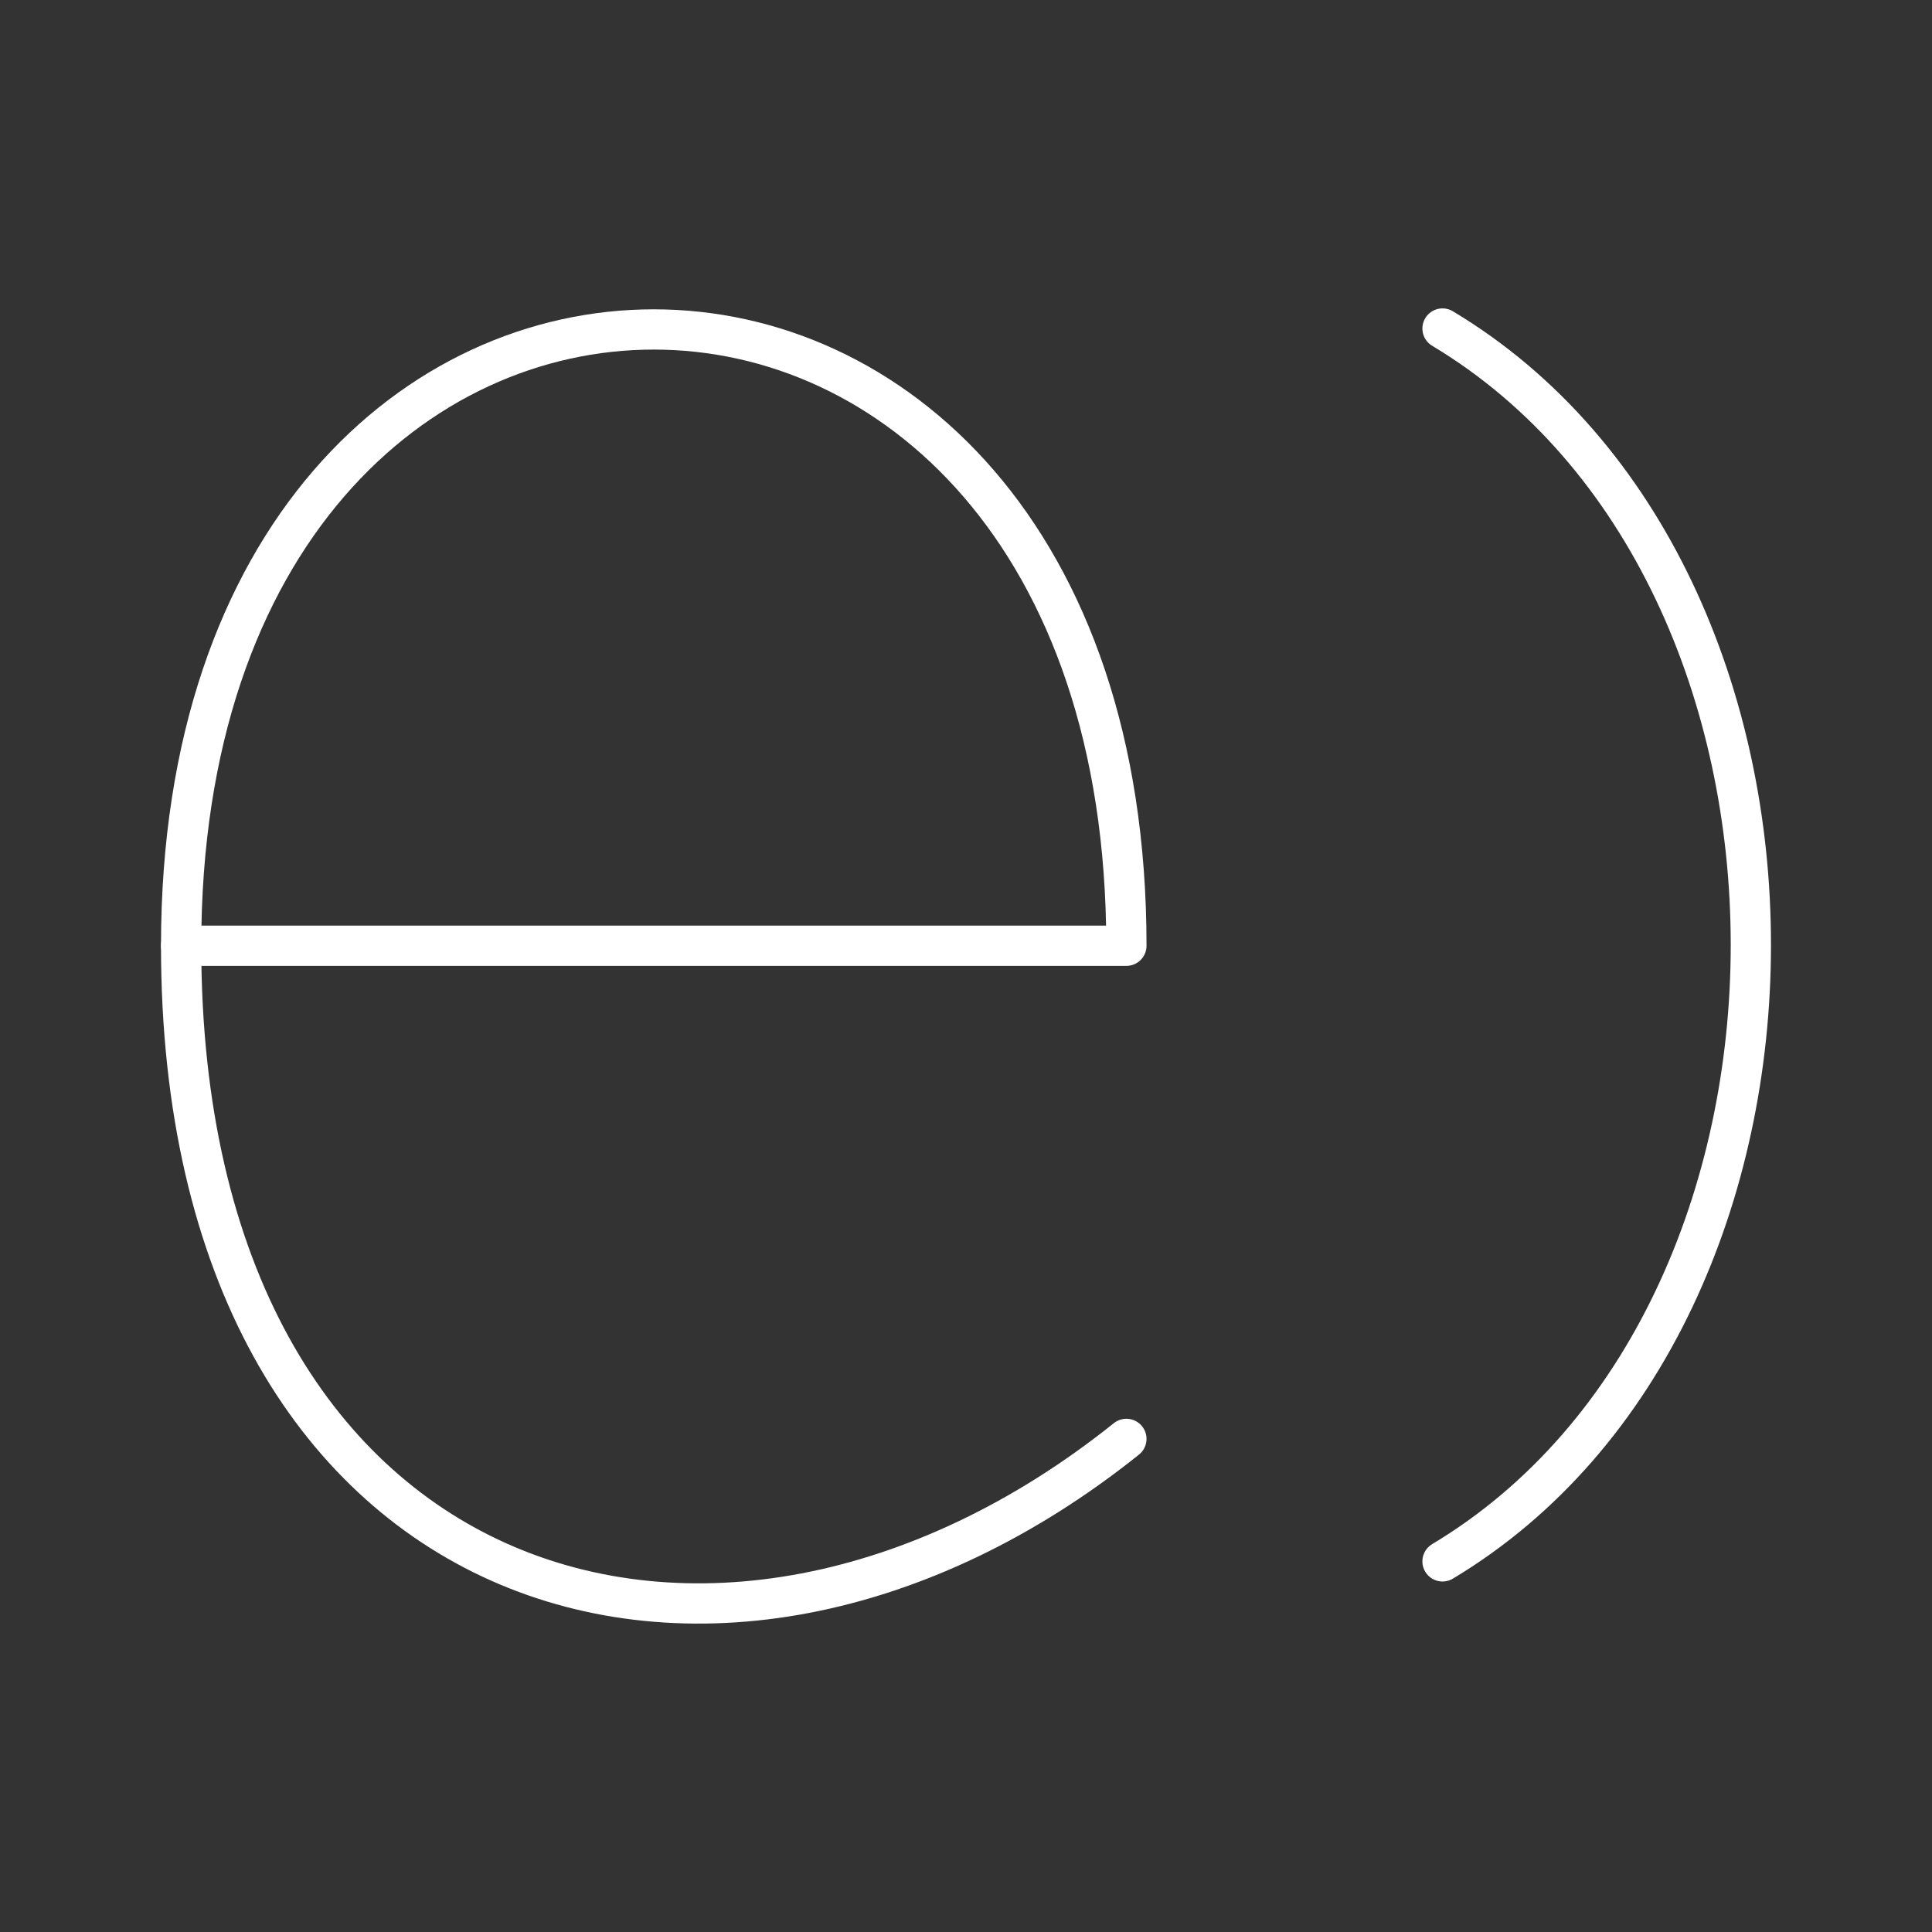 <?xml version="1.0" encoding="UTF-8"?><svg id="a" xmlns="http://www.w3.org/2000/svg" viewBox="0 0 48 48"><rect x="0" y="0" width="48" height="48" fill="#333333" stroke="none"/><defs><style>.b{fill:none;stroke:#fff;stroke-linecap:round;stroke-linejoin:round;}</style></defs><path class="b" d="m27.985,23.497H4.5c0-20.416,23.485-20.416,23.485,0Z"/><path class="b" d="m27.985,35.749c-10.214,8.177-23.485,4.088-23.485-12.252"/><path class="b" d="m35.839,8.162c10.214,6.126,10.214,24.504,0,30.63"/></svg>